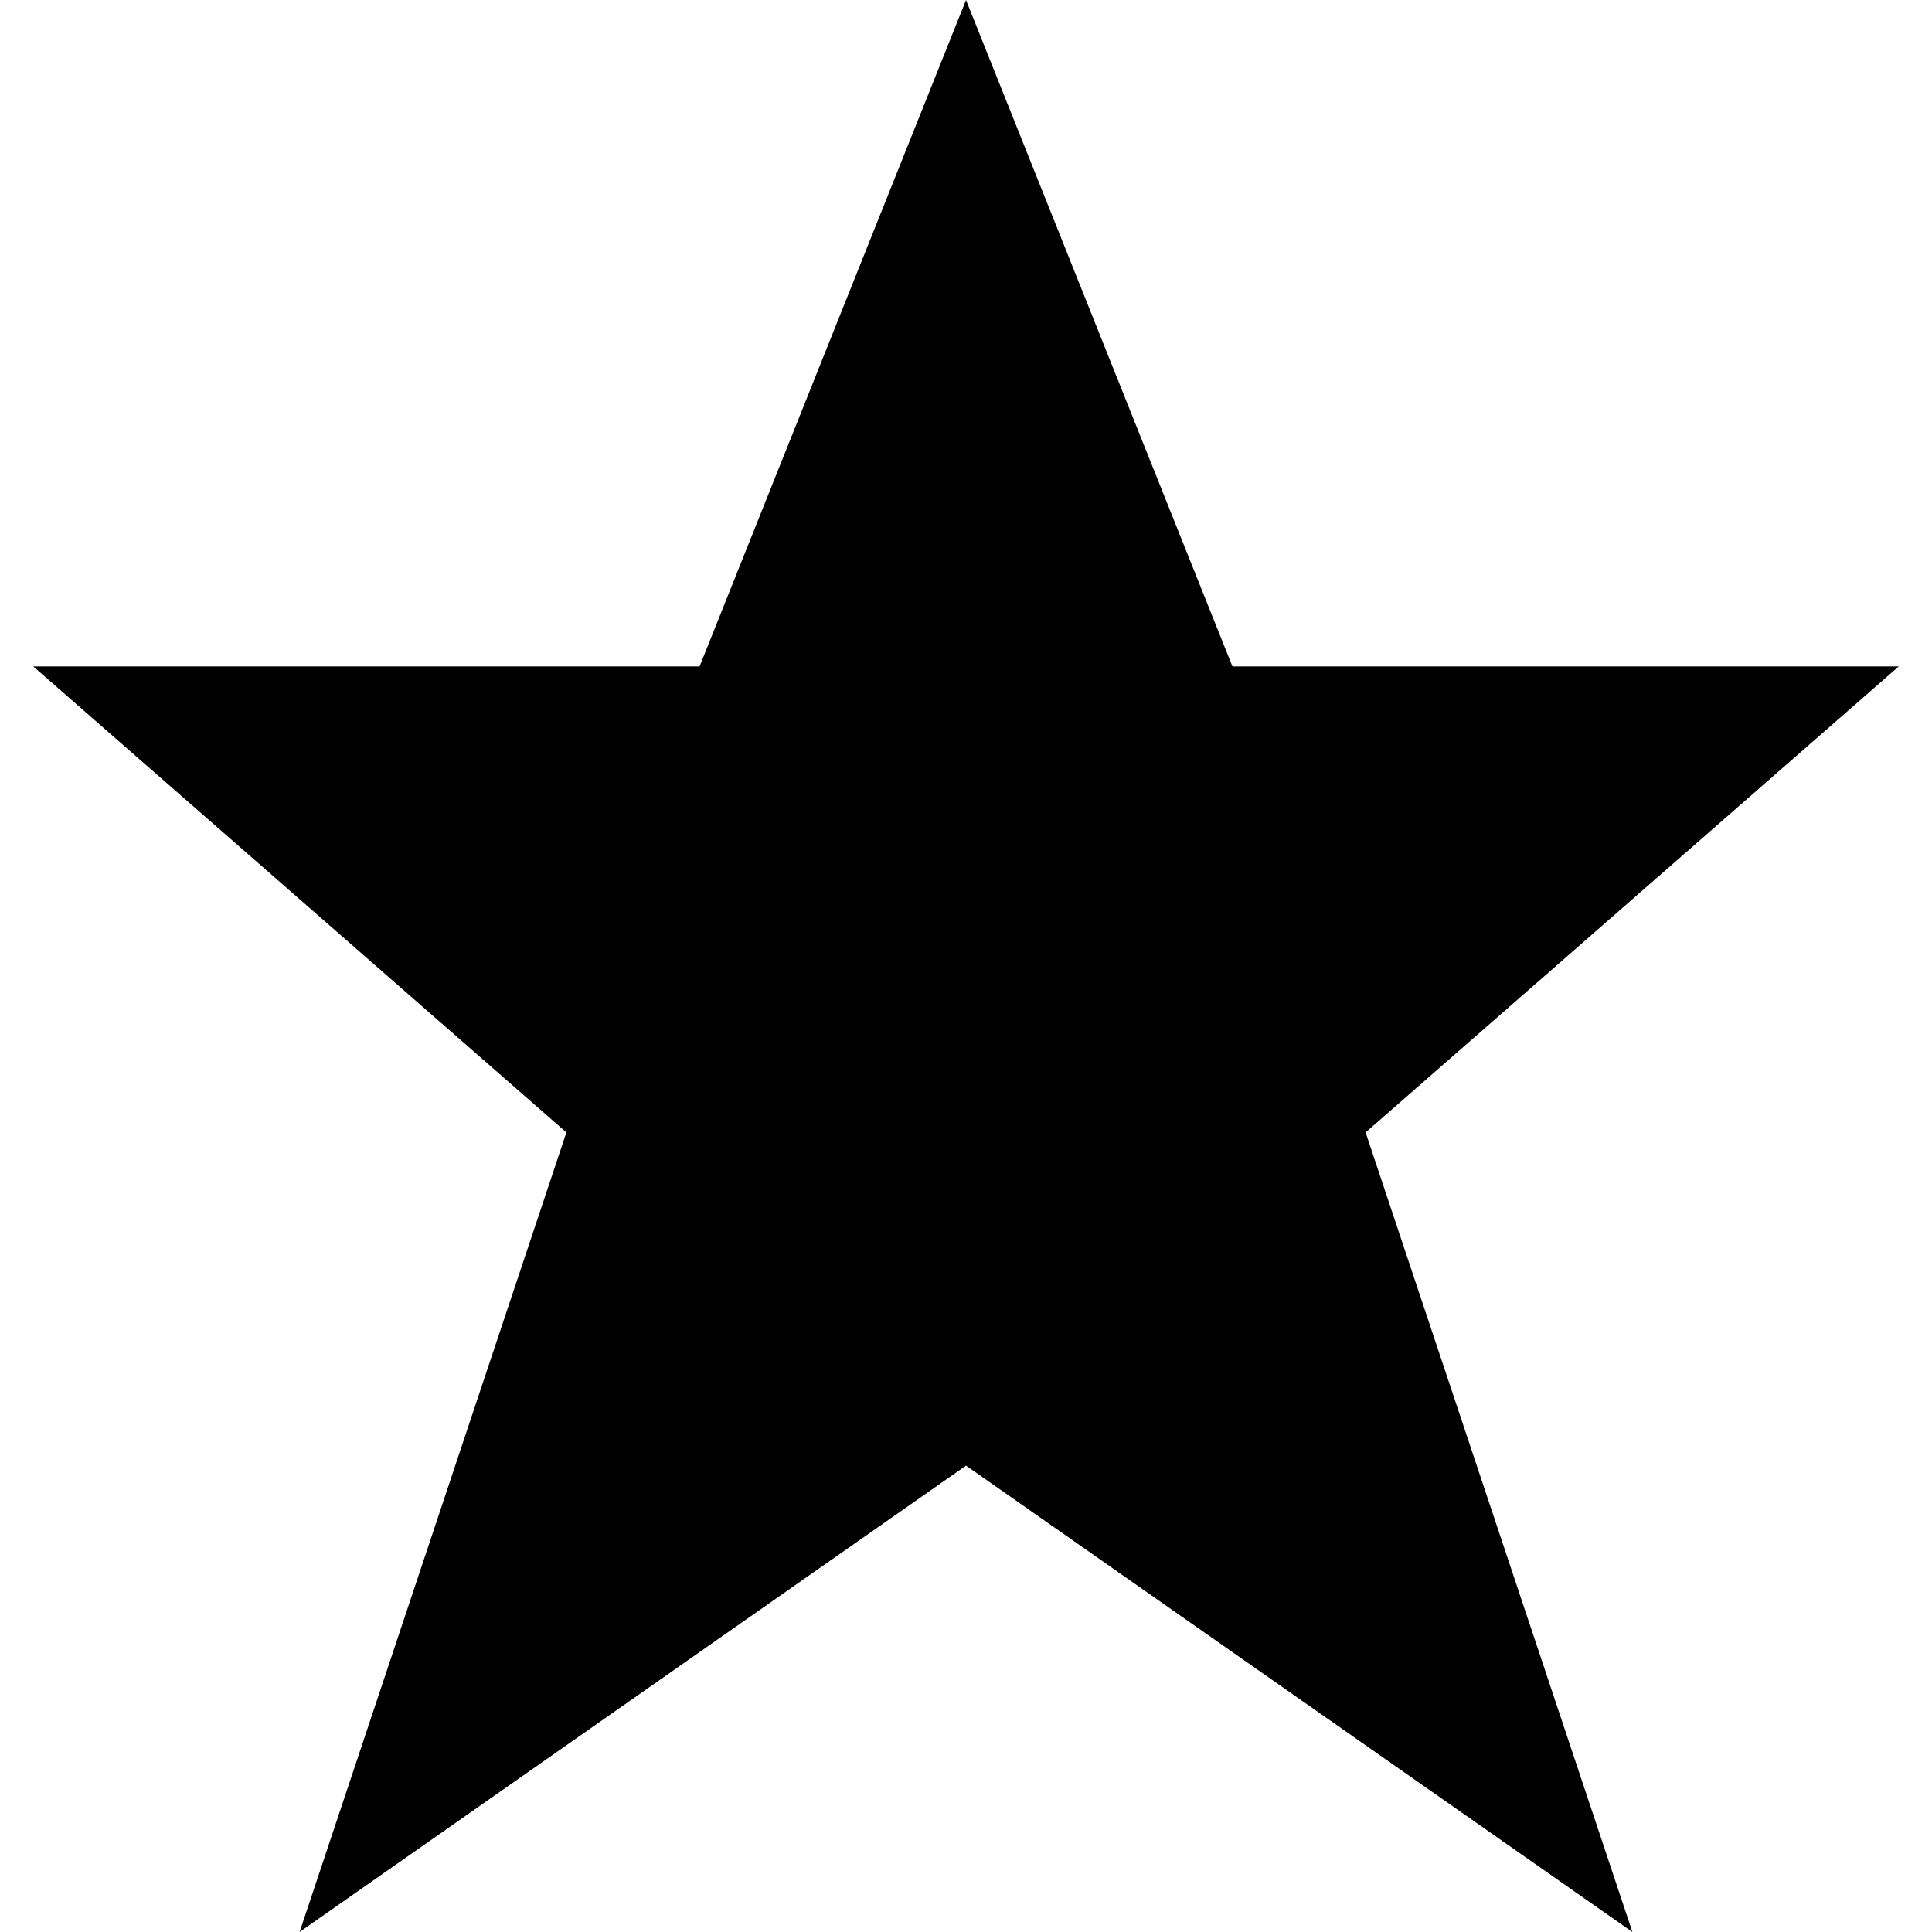 <?xml version="1.0" encoding="utf-8"?>
<!-- Generator: Adobe Illustrator 24.1.1, SVG Export Plug-In . SVG Version: 6.00 Build 0)  -->
<svg version="1.1" id="Layer_1" xmlns="http://www.w3.org/2000/svg" xmlns:xlink="http://www.w3.org/1999/xlink" x="0px" y="0px"
	 viewBox="0 0 512 512" style="enable-background:new 0 0 512 512;" xml:space="preserve">
<g>
	<polygon points="256,0 185.4,176.6 8.8,176.6 150.1,300.1 79.4,512 256,388.4 432.6,512 361.9,300.1 503.2,176.6 326.6,176.6 	"/>
</g>
</svg>
